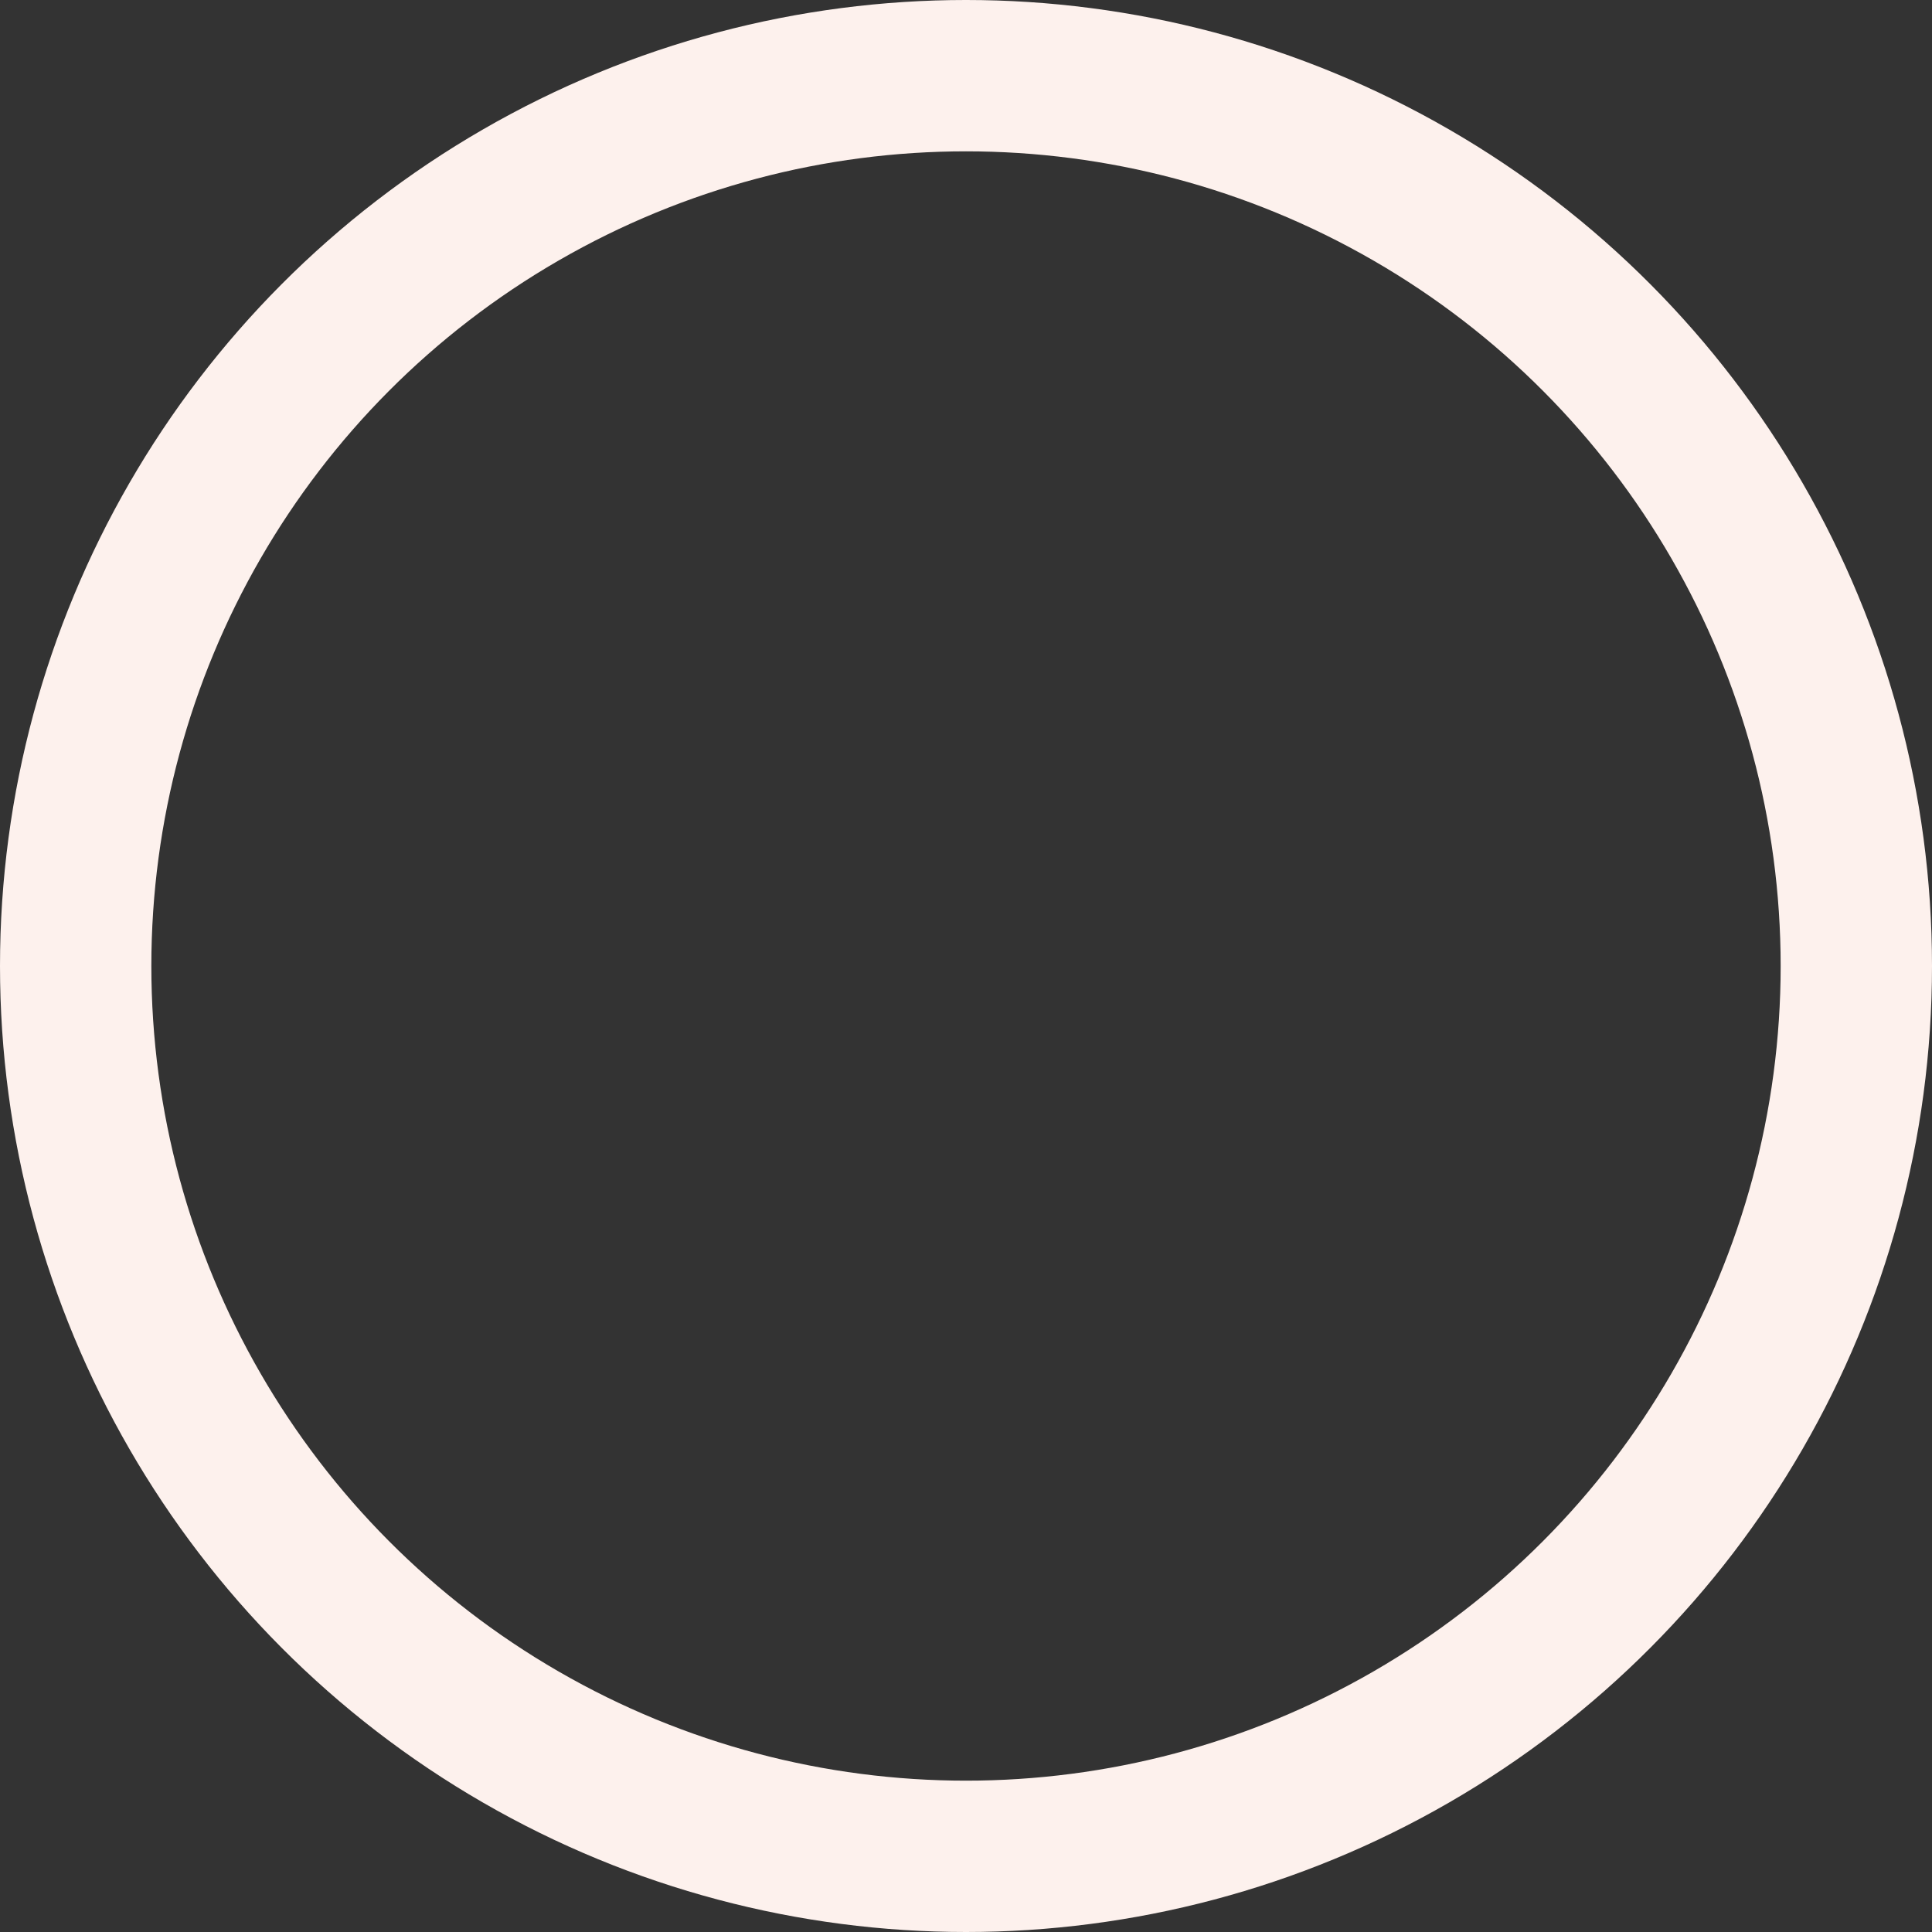 <svg width="30" height="30" viewBox="0 0 30 30" fill="none" xmlns="http://www.w3.org/2000/svg">
<rect x="0" y="0" width="30" height="30" fill="#333333" stroke="none"/>
<g id="Empty Ellipse">
<circle id="Empty Ellipse_2" cx="15" cy="15" r="13.825" stroke="#FDF1ED" stroke-width="2.35"/>
</g>
</svg>

